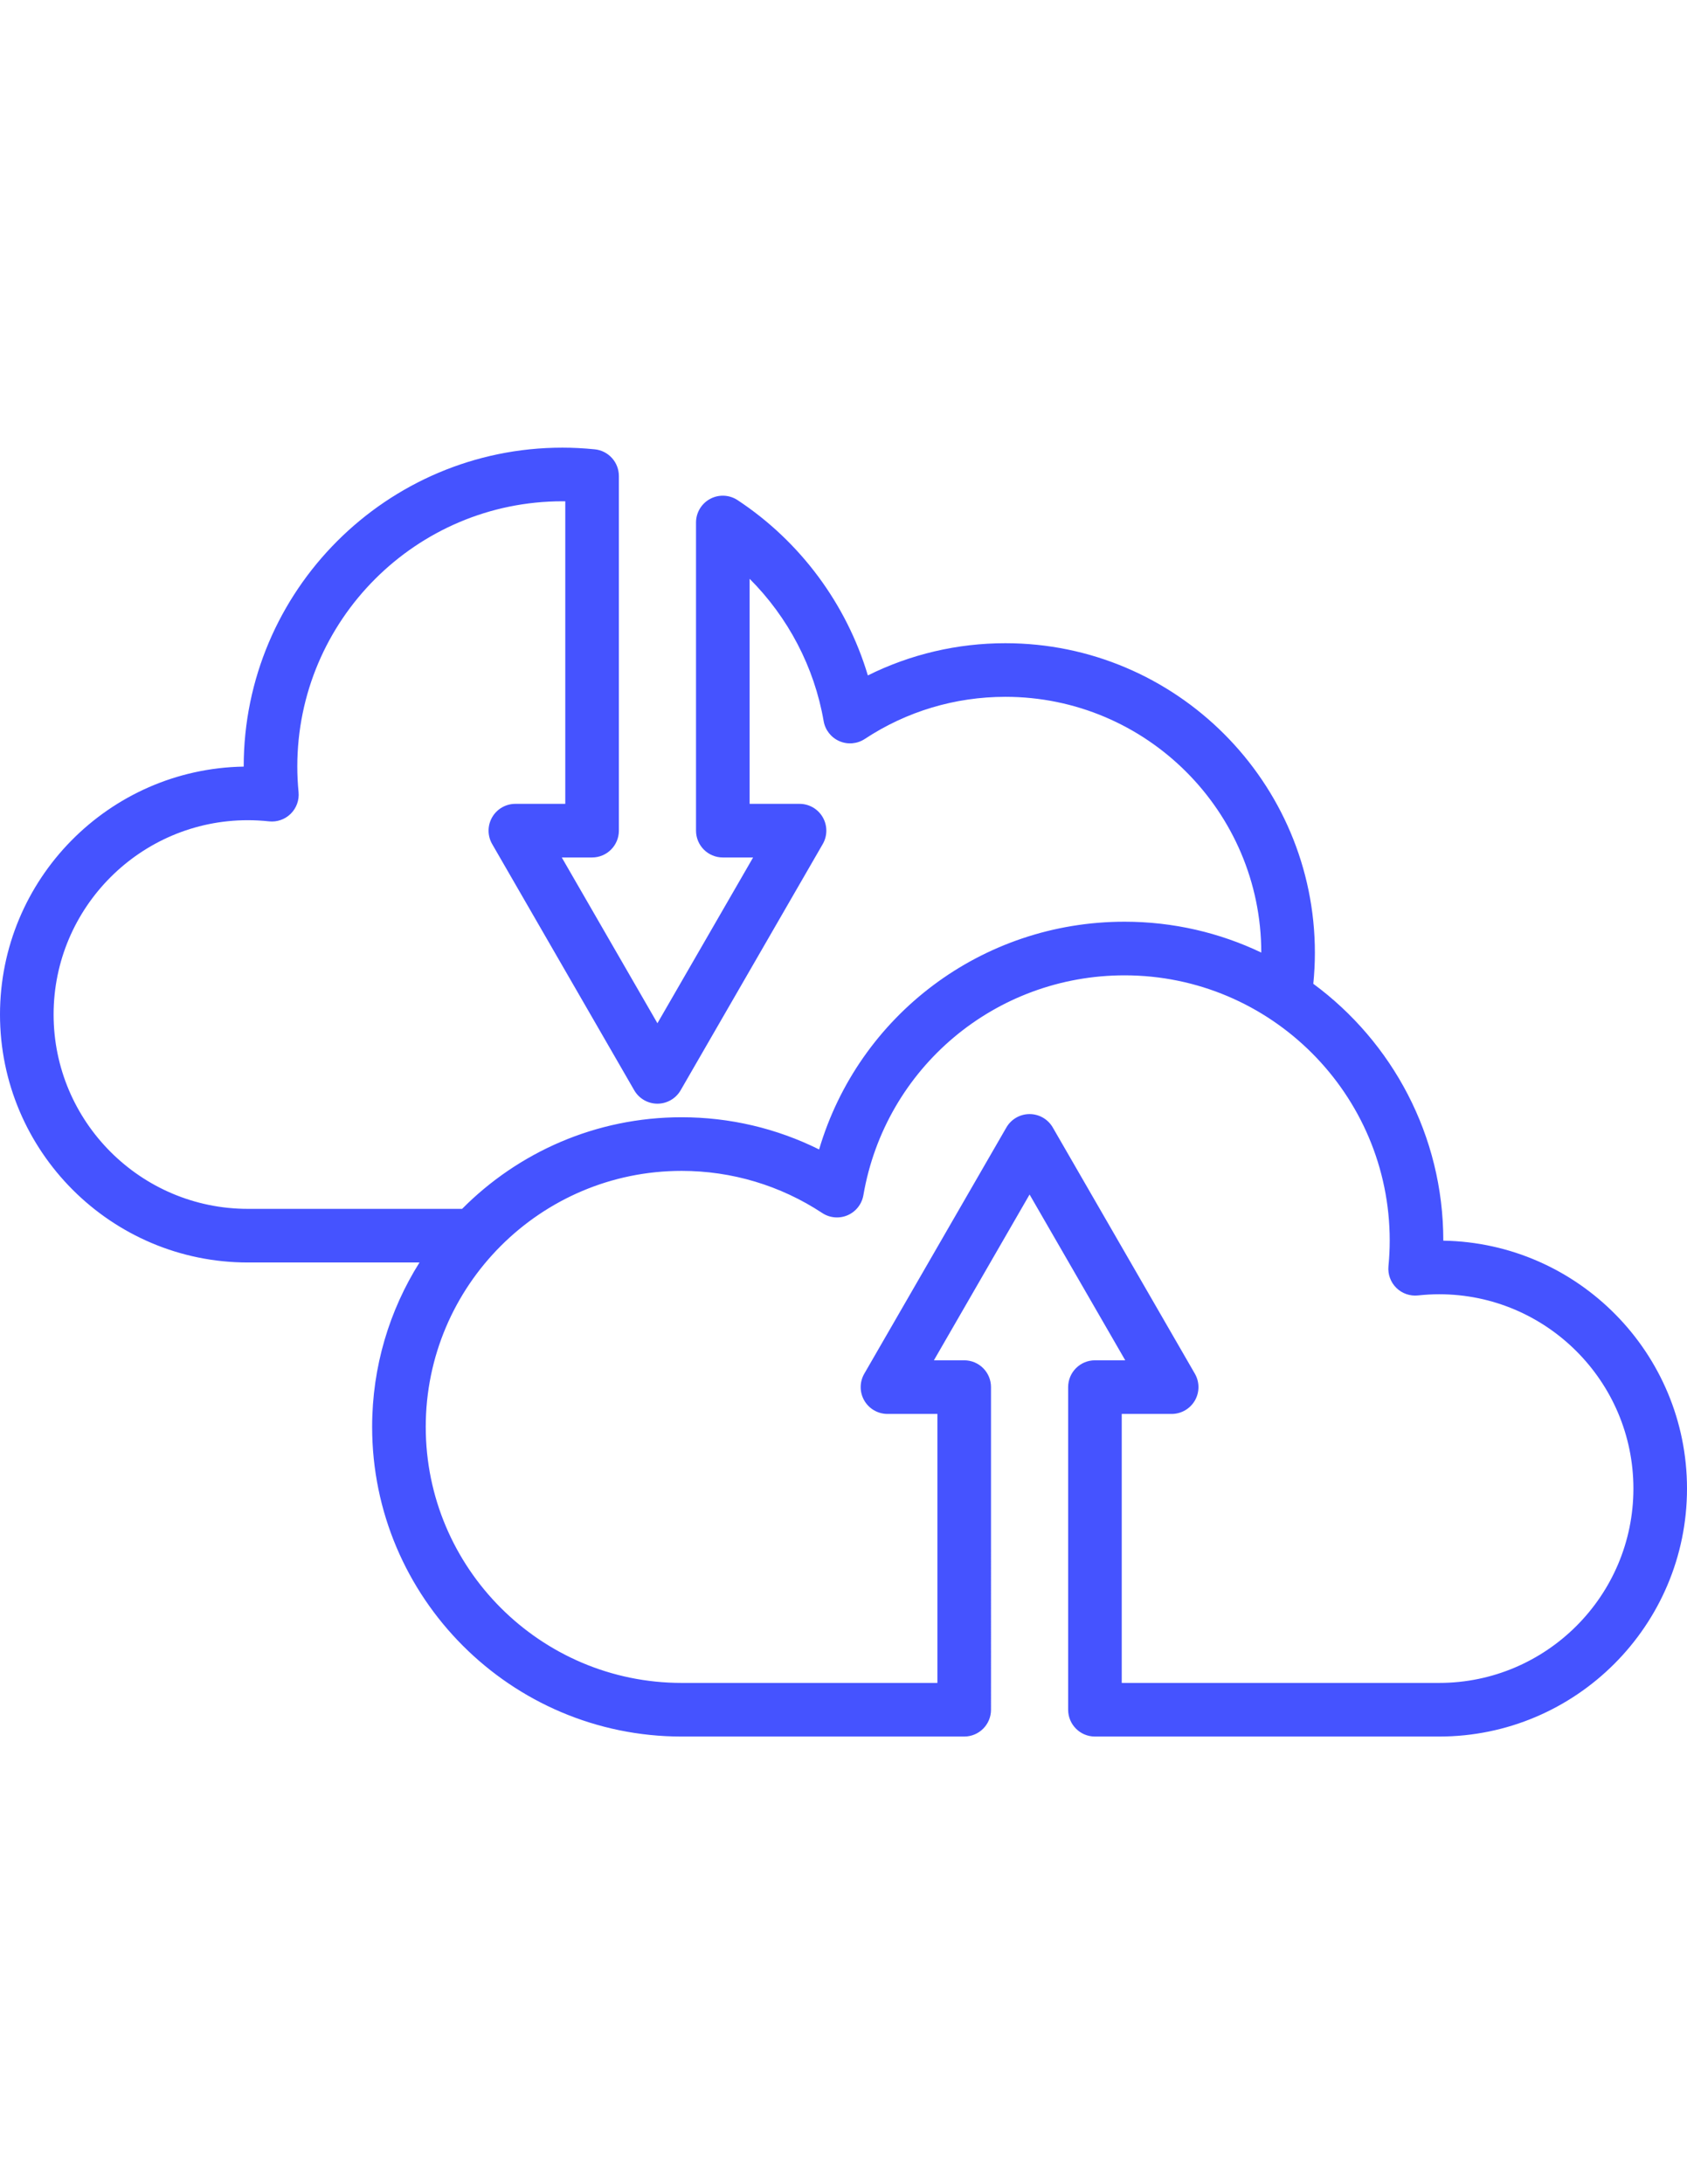 <?xml version="1.0" encoding="utf-8"?>
<!-- Generator: Adobe Illustrator 16.0.0, SVG Export Plug-In . SVG Version: 6.00 Build 0)  -->
<!DOCTYPE svg PUBLIC "-//W3C//DTD SVG 1.1//EN" "http://www.w3.org/Graphics/SVG/1.1/DTD/svg11.dtd">
<svg version="1.1" id="Layer_1" xmlns="http://www.w3.org/2000/svg" xmlns:xlink="http://www.w3.org/1999/xlink" x="0px" y="0px"
	 width="612px" height="792px" viewBox="0 0 612 792" enable-background="new 0 0 612 792" xml:space="preserve">
<path fill="#4553FF" d="M523.595,449.87c0-0.008,0-0.016,0-0.023c0-38.154-18.58-72.047-47.162-93.119
	c0.368-3.712,0.574-7.468,0.574-11.229c0-61.904-50.369-112.268-112.282-112.268c-17.45,0-34.461,4.008-49.889,11.68
	c-7.729-25.84-24.47-48.531-47.265-63.563c-2.984-1.968-6.811-2.14-9.96-0.445s-5.114,4.983-5.114,8.561V301.2
	c0,5.369,4.353,9.722,9.722,9.722h10.99l-34.71,60.111l-34.702-60.111h10.992c5.369,0,9.722-4.353,9.722-9.722V172.601
	c0-4.996-3.786-9.179-8.757-9.674c-4.077-0.406-7.908-0.604-11.714-0.604c-63.759,0-115.63,51.871-115.63,115.63
	c0,0.008,0,0.016,0,0.023C39.52,278.782,0,318.796,0,367.867c0,49.58,40.336,89.916,89.916,89.916h62.266
	c-10.876,17.288-17.179,37.729-17.179,59.619c0,61.909,50.368,112.276,112.277,112.276h102.509c5.369,0,9.722-4.353,9.722-9.722
	V502.977c0-5.369-4.353-9.722-9.722-9.722h-10.995l34.71-60.118l34.709,60.118h-10.995c-5.369,0-9.722,4.353-9.722,9.722v116.979
	c0,5.369,4.353,9.722,9.722,9.722h124.875c49.577,0,89.909-40.333,89.909-89.909C612,490.693,572.479,450.677,523.595,449.87z
	 M89.916,438.338c-38.858,0-70.472-31.613-70.472-70.471c0-38.851,31.614-70.458,70.472-70.458c2.534,0,5.112,0.14,7.667,0.417
	c2.907,0.316,5.803-0.694,7.884-2.751c2.079-2.056,3.124-4.939,2.842-7.851c-0.303-3.126-0.456-6.245-0.456-9.271
	c0-53.038,43.149-96.187,96.187-96.187c0.342,0,0.685,0.001,1.028,0.006v109.707h-18.108c-3.473,0-6.682,1.853-8.419,4.861
	c-1.737,3.007-1.737,6.713,0,9.722l51.538,89.276c1.737,3.009,4.946,4.861,8.419,4.861s6.682-1.853,8.419-4.861l51.551-89.276
	c1.737-3.009,1.737-6.715,0-9.722c-1.736-3.007-4.945-4.861-8.419-4.861h-18.107v-81.602c13.962,13.962,23.474,32.016,26.854,51.604
	c0.558,3.232,2.708,5.966,5.719,7.268c3.014,1.303,6.478,1,9.214-0.807c15.143-9.99,32.776-15.27,50.996-15.27
	c51.161,0,92.785,41.592,92.836,92.734c-15.039-7.169-31.856-11.19-49.595-11.19c-51.822,0-96.459,34.001-110.819,82.581
	c-15.433-7.67-32.436-11.677-49.866-11.677c-31.102,0-59.287,12.715-79.641,33.216H89.916V438.338z M522.091,610.234H406.938
	v-97.536h18.112c3.474,0,6.682-1.854,8.419-4.86c1.737-3.008,1.737-6.715,0-9.722l-51.547-89.283
	c-1.737-3.008-4.945-4.861-8.419-4.861c-3.475,0-6.683,1.854-8.419,4.861l-51.549,89.283c-1.737,3.007-1.737,6.714,0,9.722
	c1.736,3.007,4.945,4.86,8.419,4.86h18.112v97.536h-92.787c-51.188,0-92.833-41.646-92.833-92.833
	c0-51.188,41.646-92.834,92.833-92.834c18.202,0,35.838,5.284,51.003,15.277c2.739,1.805,6.201,2.106,9.212,0.806
	c3.01-1.303,5.159-4.037,5.718-7.27c7.97-46.191,47.818-79.718,94.752-79.718c53.038,0,96.188,43.149,96.188,96.187
	c0,2.999-0.153,6.123-0.457,9.287c-0.278,2.909,0.768,5.789,2.847,7.843c2.079,2.053,4.978,3.063,7.877,2.748
	c2.598-0.282,5.18-0.425,7.673-0.425c38.855,0,70.466,31.611,70.466,70.466S560.945,610.234,522.091,610.234L522.091,610.234z"/>
</svg>
